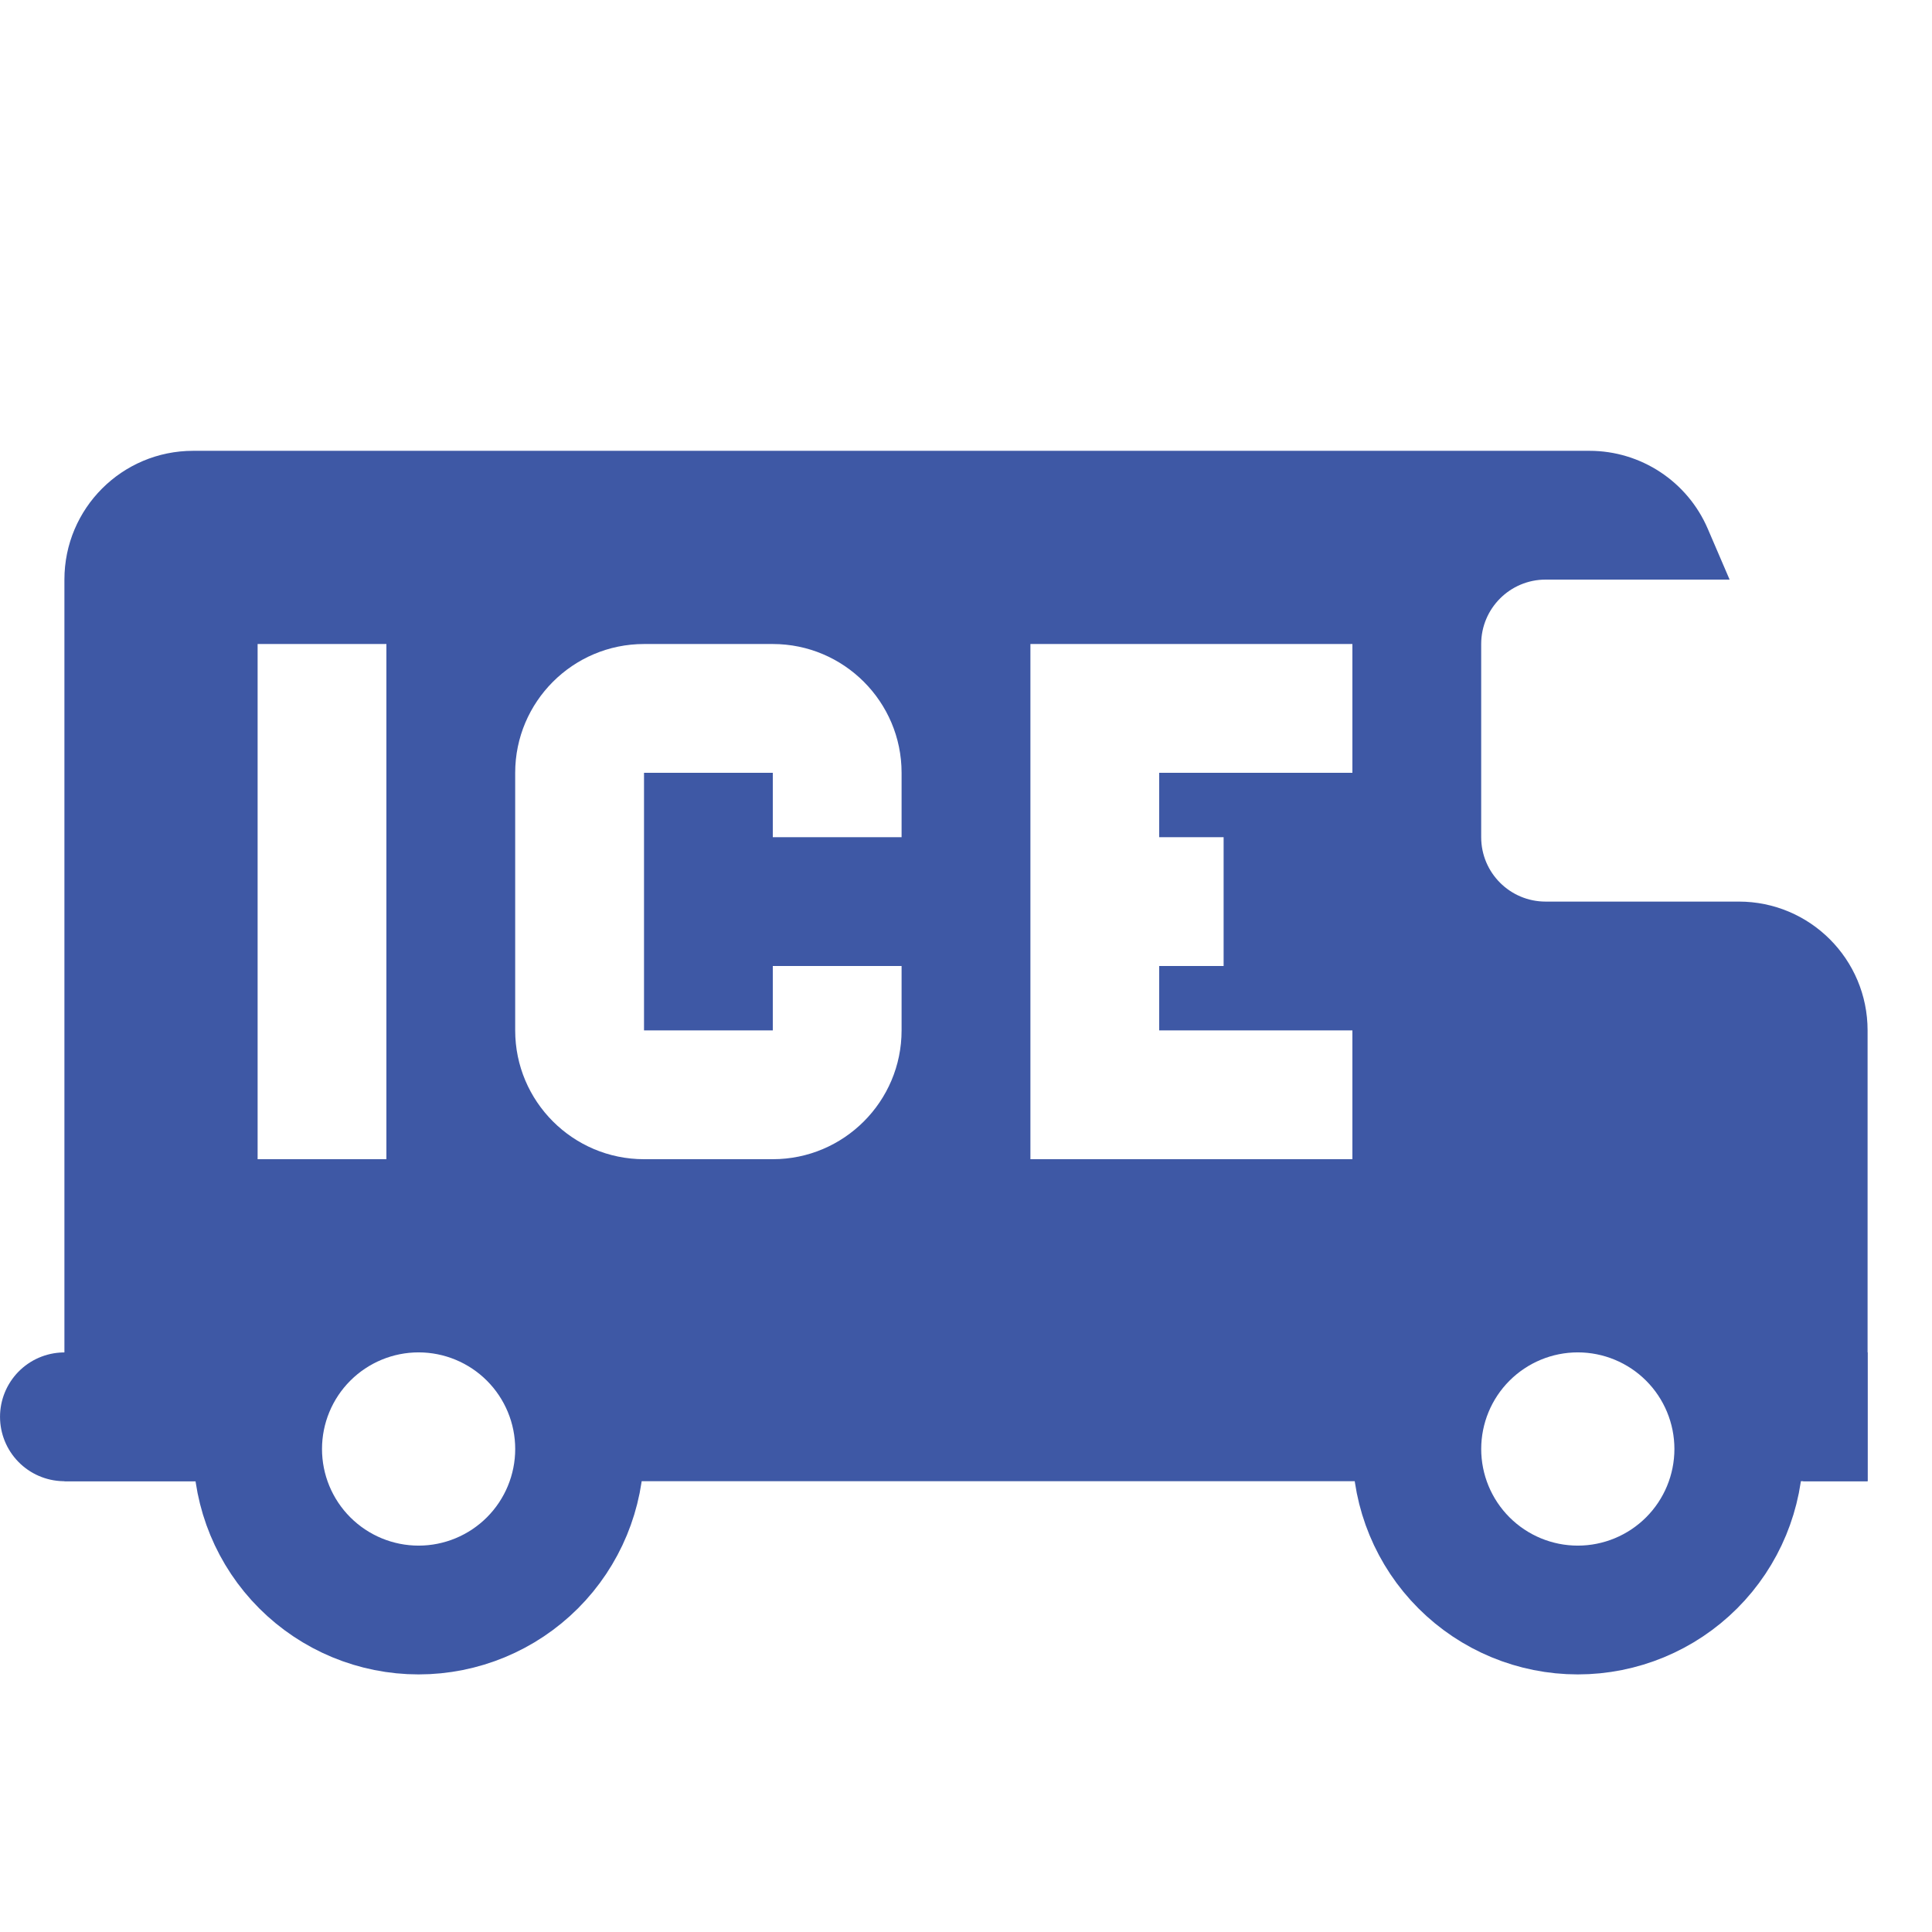 <svg width="50" height="50" viewBox="0 0 50 50" fill="none" xmlns="http://www.w3.org/2000/svg">
<path d="M40.833 33.333C39.728 33.333 38.669 33.772 37.887 34.554C37.106 35.335 36.667 36.395 36.667 37.5C36.667 38.605 37.106 39.665 37.887 40.446C38.669 41.228 39.728 41.667 40.833 41.667C41.938 41.667 42.998 41.228 43.78 40.446C44.561 39.665 45 38.605 45 37.5C45 36.395 44.561 35.335 43.78 34.554C42.998 33.772 41.938 33.333 40.833 33.333ZM10.833 33.333C9.728 33.333 8.669 33.772 7.887 34.554C7.106 35.335 6.667 36.395 6.667 37.5C6.667 38.605 7.106 39.665 7.887 40.446C8.669 41.228 9.728 41.667 10.833 41.667C11.938 41.667 12.998 41.228 13.78 40.446C14.561 39.665 15 38.605 15 37.5C15 36.395 14.561 35.335 13.78 34.554C12.998 33.772 11.938 33.333 10.833 33.333Z" stroke="#3E58A5" stroke-width="3.333" stroke-miterlimit="10"/>
<path d="M1.667 36.667H5M46.667 36.667H48.333H46.667Z" stroke="#3E58A5" stroke-width="3.333" stroke-miterlimit="10" stroke-linecap="round"/>
<path d="M45 23.333H40C39.08 23.333 38.333 22.587 38.333 21.667V16.667C38.333 15.747 39.08 15 40 15H44.762L44.198 13.687C43.673 12.462 42.468 11.667 41.135 11.667H5C3.158 11.667 1.667 13.158 1.667 15V38.333H6.75C6.61 37.643 6.637 36.895 6.895 36.123C7.332 34.818 8.453 33.785 9.79 33.46C12.543 32.792 15 34.858 15 37.5C15 37.785 14.97 38.063 14.917 38.333H36.75C36.518 37.19 36.743 35.883 37.722 34.582C37.85 34.46 37.988 34.33 38.118 34.207C41.462 31.988 45 34.33 45 37.5C45 37.785 44.97 38.063 44.917 38.333H48.333V26.667C48.333 24.825 46.842 23.333 45 23.333ZM10 30H6.667V16.667H10V30ZM23.333 21.667H20V20H16.667V26.667H20V25H23.333V26.667C23.333 28.505 21.838 30 20 30H16.667C14.828 30 13.333 28.505 13.333 26.667V20C13.333 18.162 14.828 16.667 16.667 16.667H20C21.838 16.667 23.333 18.162 23.333 20V21.667ZM35 20H30V21.667H31.667V25H30V26.667H35V30H26.667V16.667H35V20Z" fill="#3E58A5"/>
</svg>
